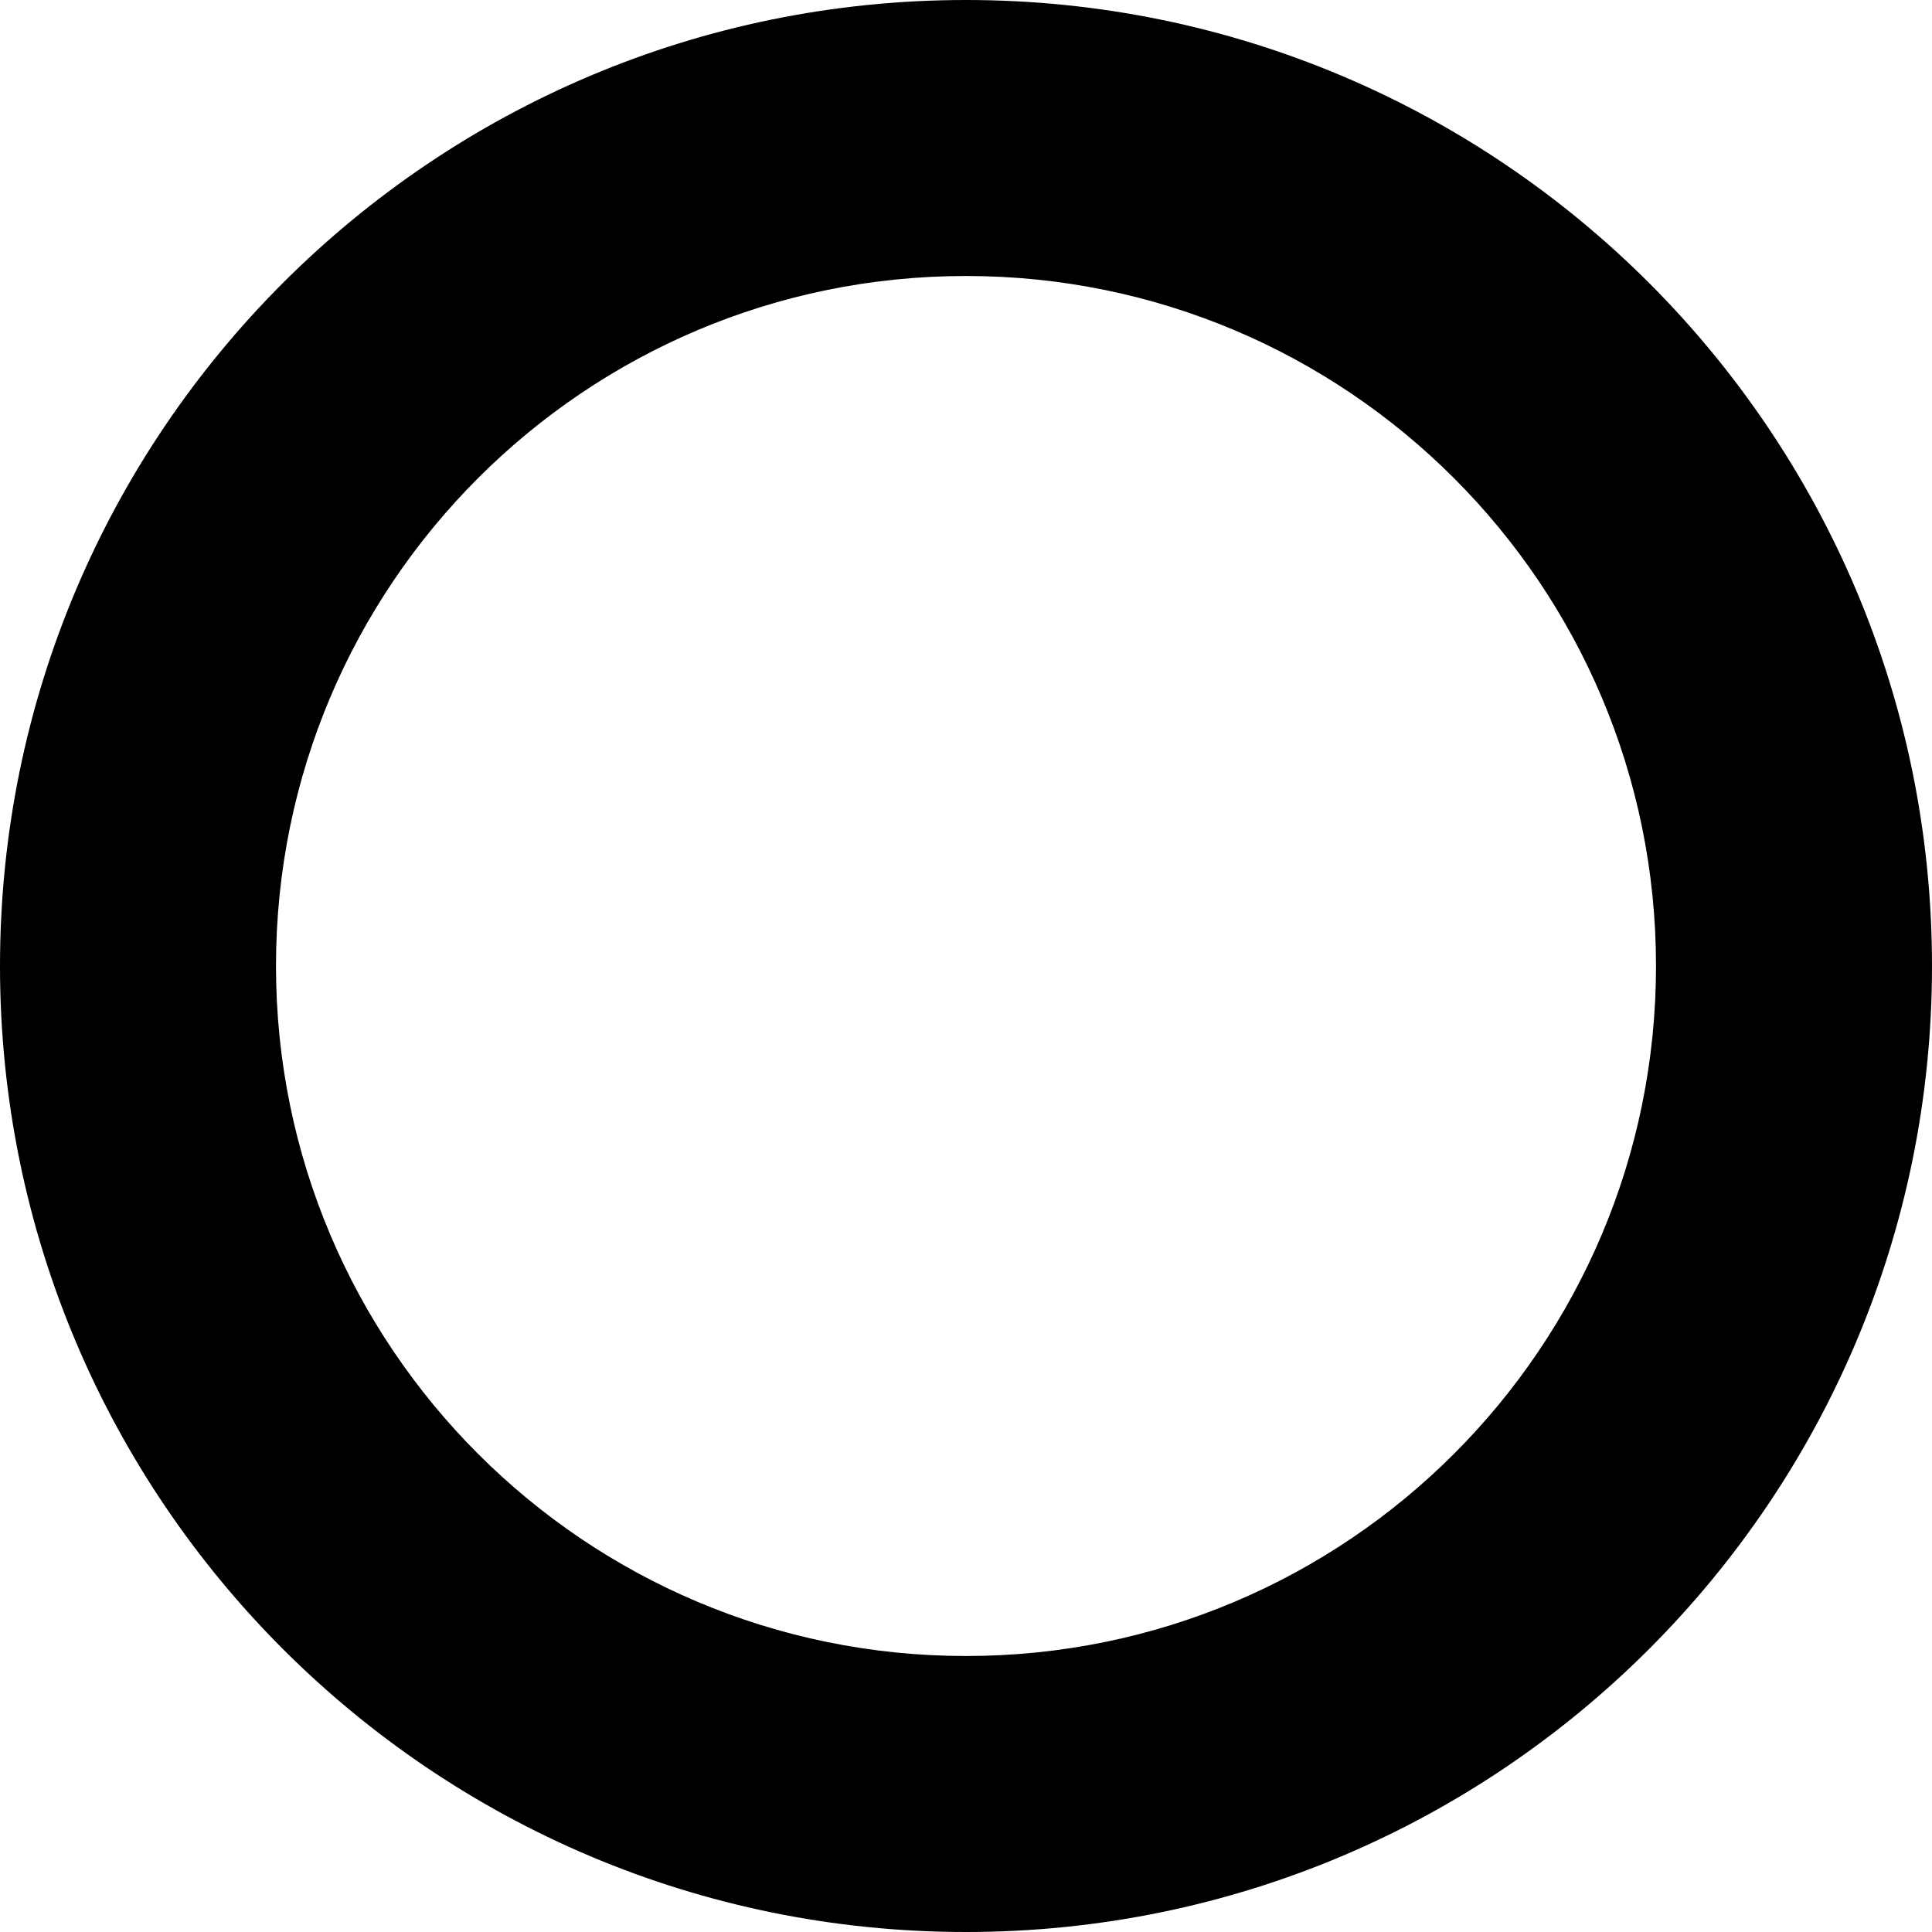<?xml version="1.0" encoding="UTF-8"?>
<svg width="256px" height="256px" viewBox="0 0 256 256" version="1.1" xmlns="http://www.w3.org/2000/svg" xmlns:xlink="http://www.w3.org/1999/xlink" preserveAspectRatio="xMidYMid">
    <g>
        <path d="M128 0C57.308 0 0 57.308 0 128s57.308 128 128 128 128-57.308 128-128S198.692 0 128 0Zm0 219.43c-50.495 0-91.43-40.935-91.43-91.43S77.505 36.57 128 36.57s91.43 40.935 91.43 91.43-40.935 91.43-91.43 91.43Z" fill="#000000"/>
    </g>
</svg>
